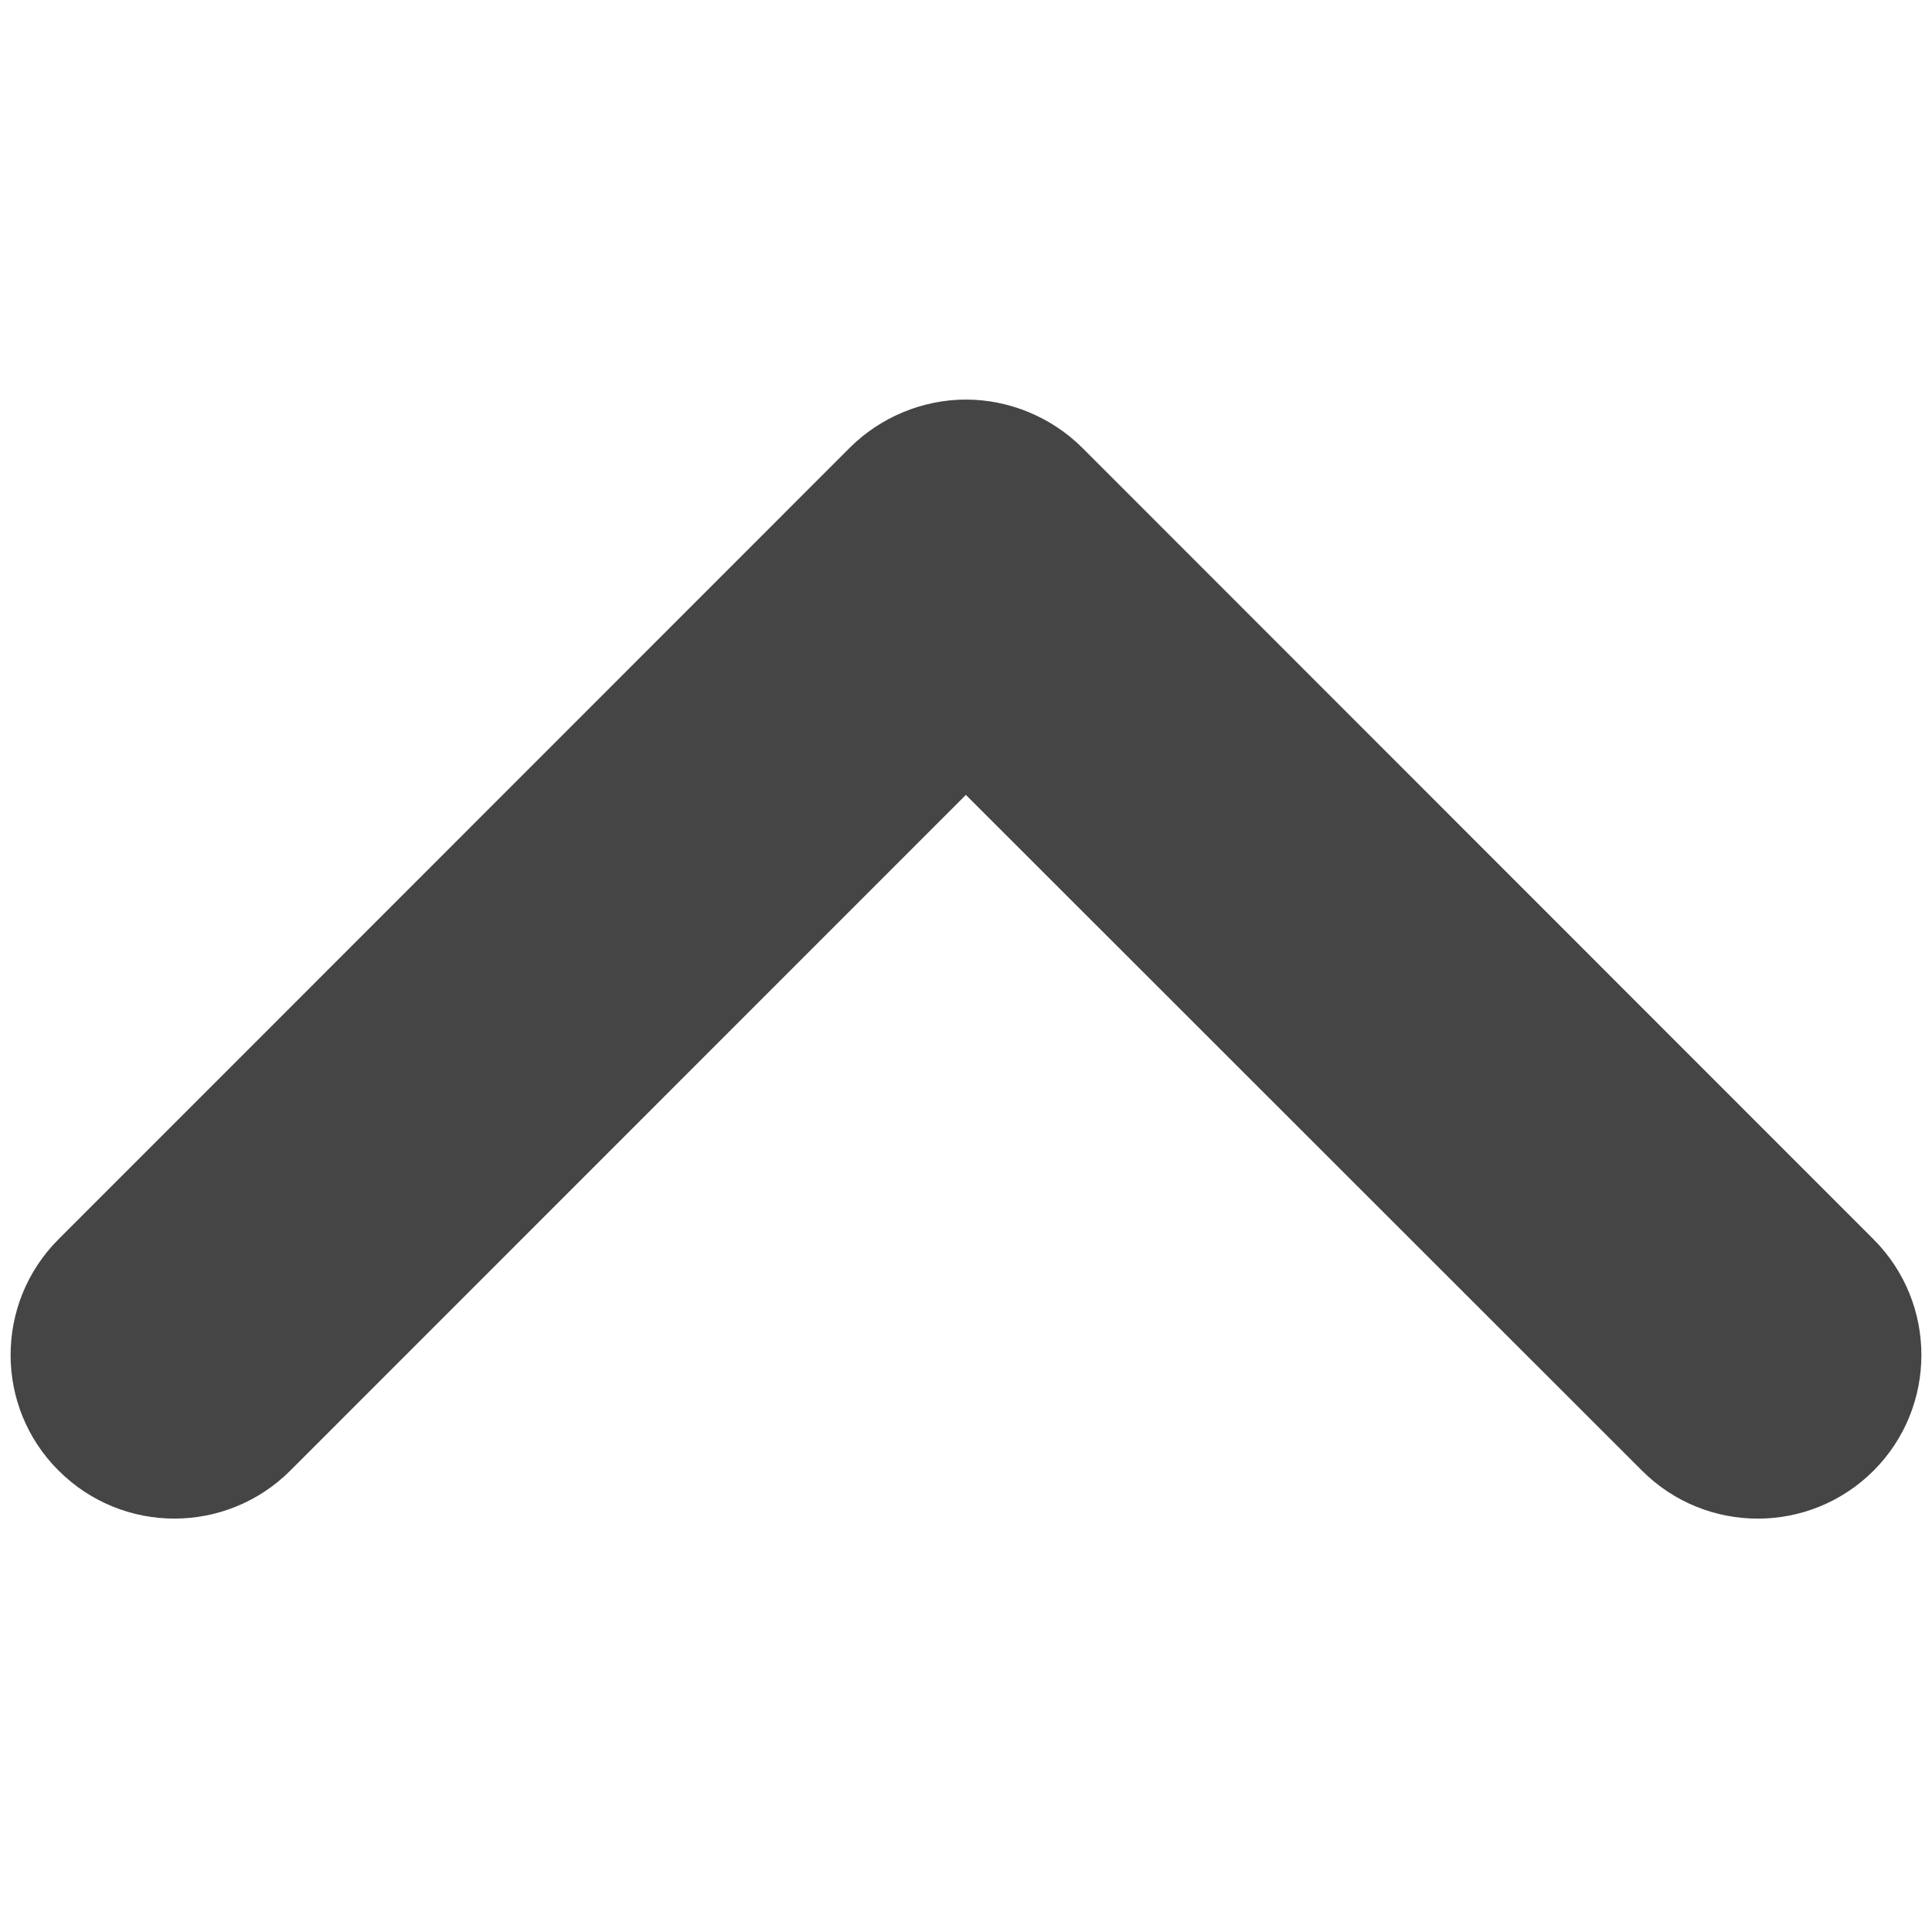 <?xml version="1.0" standalone="no"?><!DOCTYPE svg PUBLIC "-//W3C//DTD SVG 1.1//EN" "http://www.w3.org/Graphics/SVG/1.1/DTD/svg11.dtd"><svg t="1602597795752" class="icon" viewBox="0 0 1024 1024" version="1.1" xmlns="http://www.w3.org/2000/svg" p-id="2880" xmlns:xlink="http://www.w3.org/1999/xlink" width="200" height="200"><defs><style type="text/css"></style></defs><path d="M450.671 237.037L450.671 237.037c16.078-15.939 38.422-25.259 61.256-25.259l0 0c22.983 0 45.253 9.319 61.405 25.259l419.64 419.787 0 0c33.875 33.867 33.875 88.867 0 122.733l0 0c-33.93 33.794-88.721 33.794-122.586 0L511.927 421.311 153.757 779.557l0 0c-34.011 33.799-88.797 33.799-122.733-0.145l0 0c-33.873-33.722-33.873-88.722 0-122.588L450.671 237.037 450.671 237.037zM450.671 237.037" p-id="2881" fill="#454545"></path></svg>